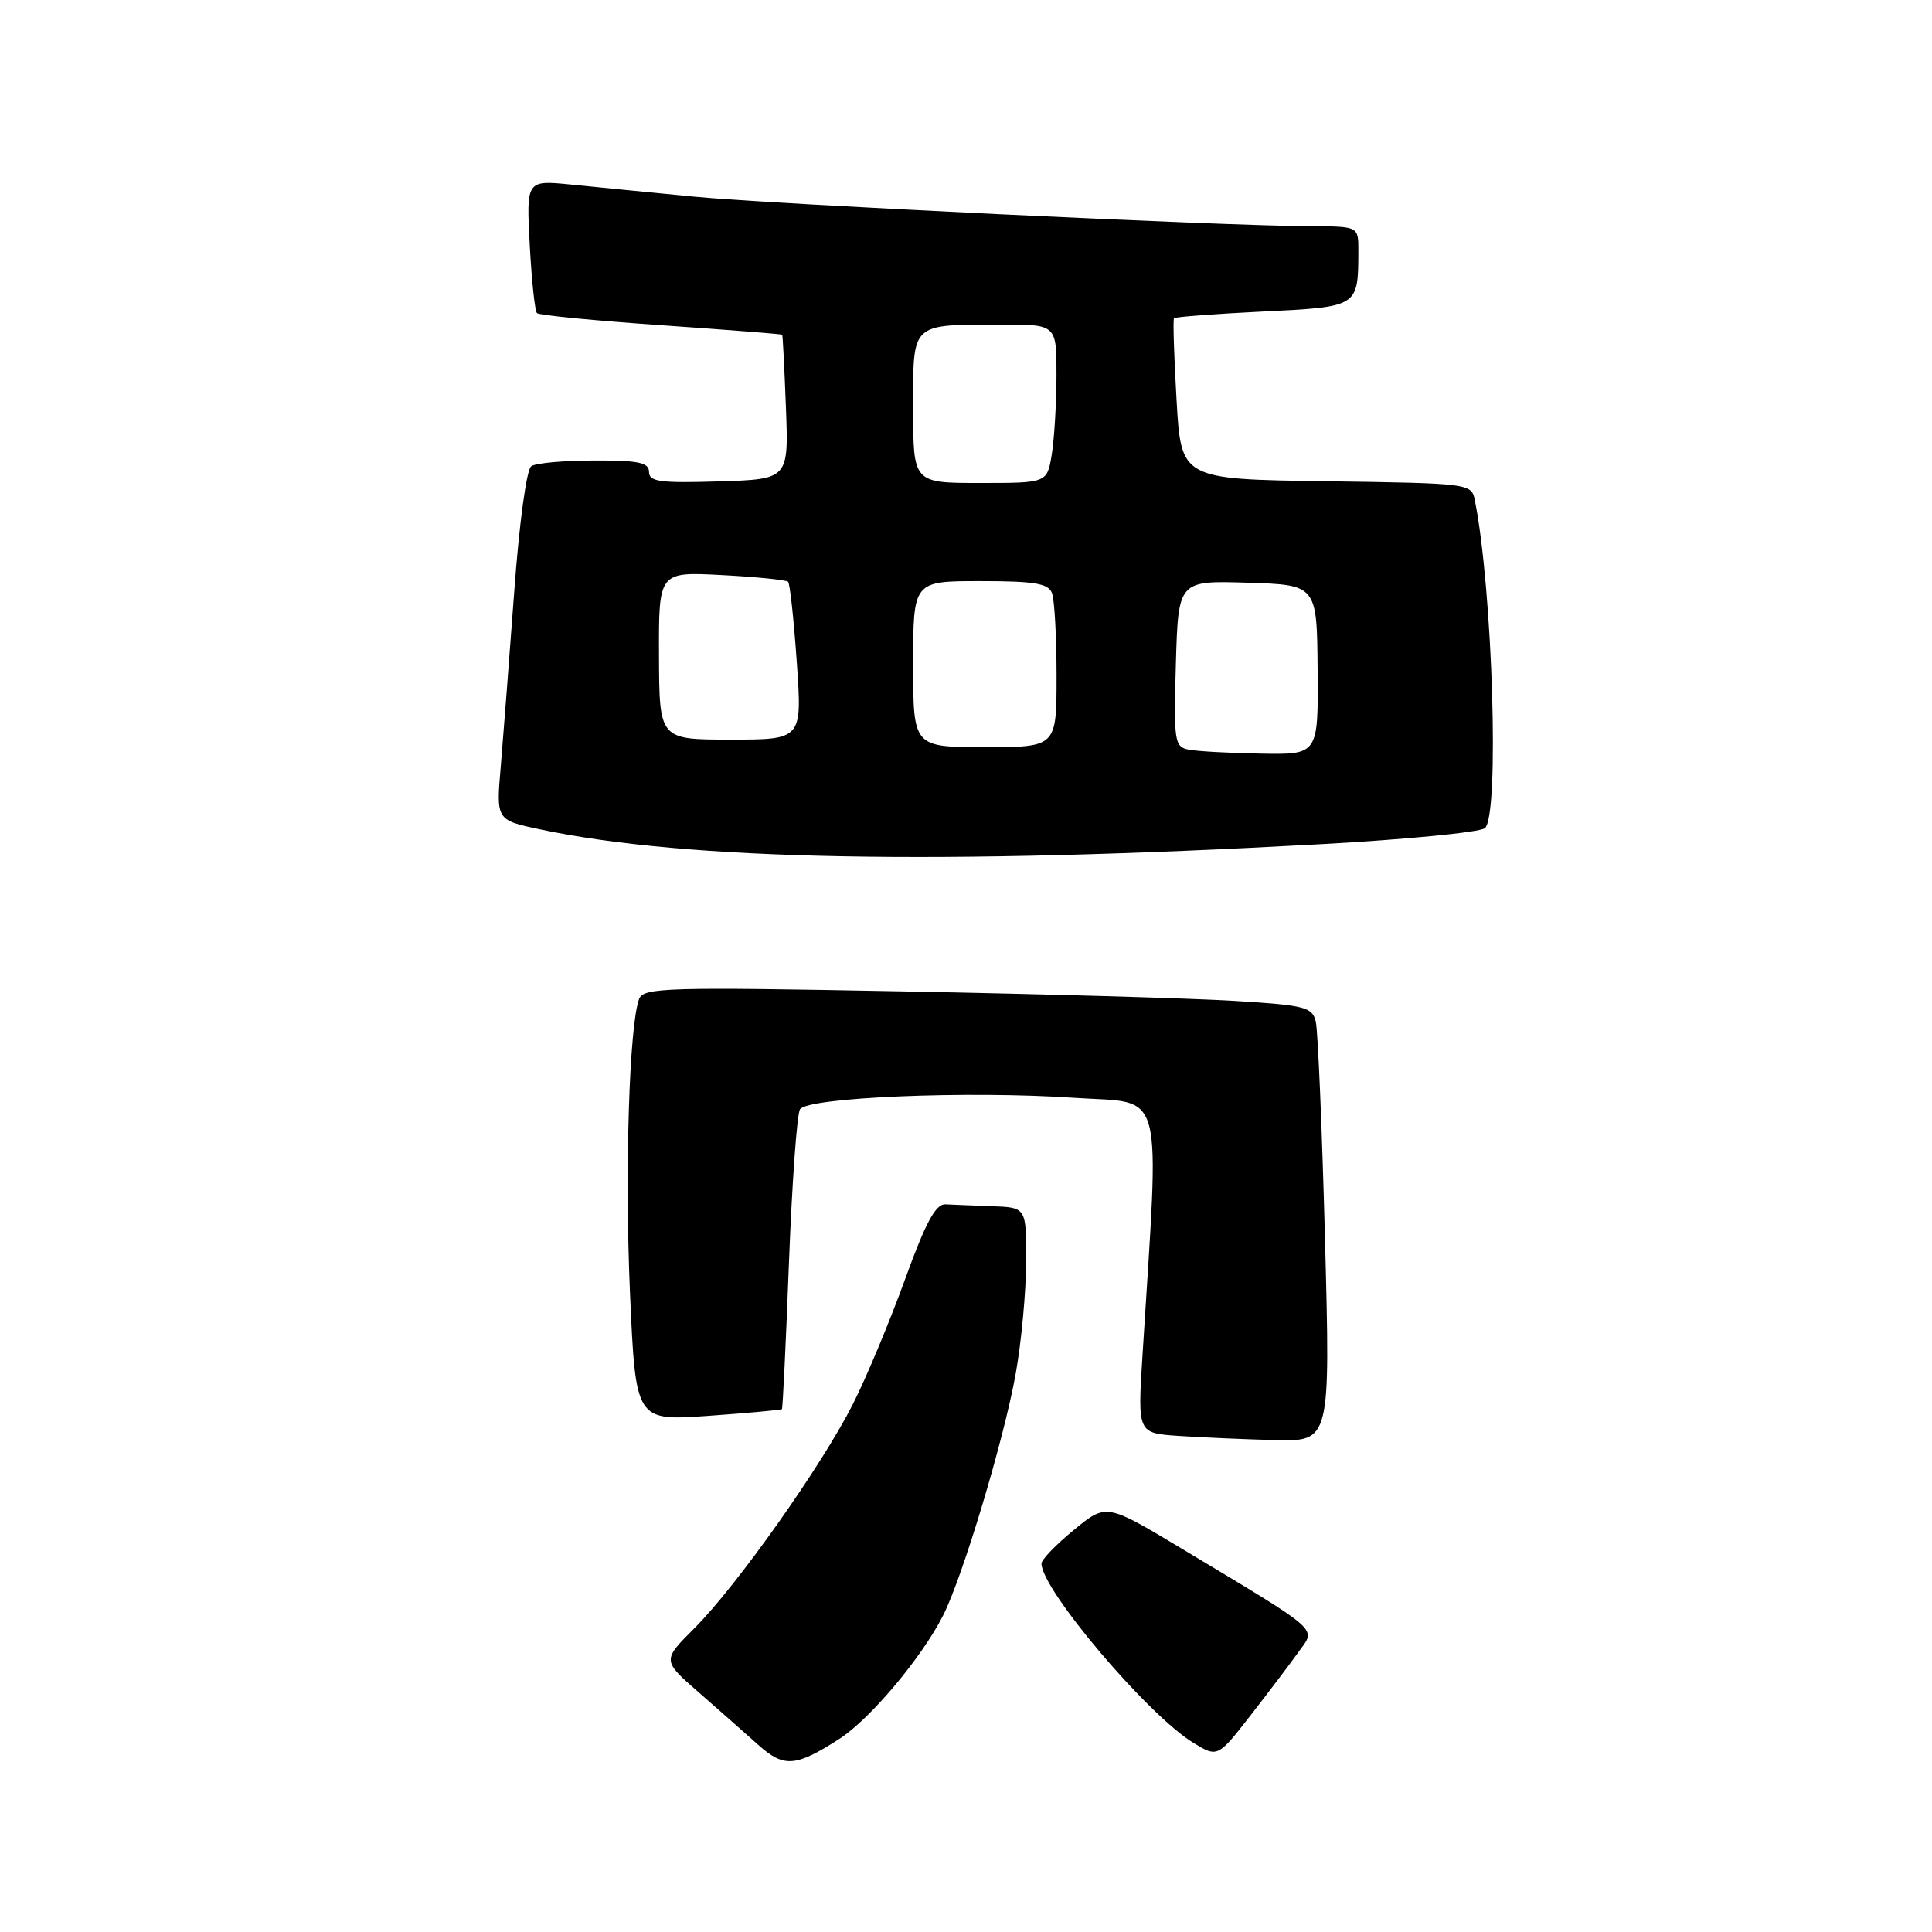 <?xml version="1.0" encoding="UTF-8" standalone="no"?>
<!DOCTYPE svg PUBLIC "-//W3C//DTD SVG 1.1//EN" "http://www.w3.org/Graphics/SVG/1.1/DTD/svg11.dtd" >
<svg xmlns="http://www.w3.org/2000/svg" xmlns:xlink="http://www.w3.org/1999/xlink" version="1.1" viewBox="0 0 256 256">
 <g >
 <path fill="currentColor"
d=" M 111.22 230.41 C 115.30 227.78 122.10 219.69 124.96 214.07 C 127.56 208.94 133.02 190.78 134.59 182.00 C 135.33 177.88 135.95 171.24 135.97 167.25 C 136.00 160.00 136.00 160.00 131.50 159.83 C 129.03 159.74 126.22 159.63 125.28 159.58 C 123.98 159.52 122.66 161.97 119.93 169.50 C 117.94 175.00 114.84 182.43 113.04 186.00 C 108.95 194.12 97.65 210.12 92.00 215.76 C 87.74 220.02 87.74 220.02 92.60 224.26 C 95.27 226.59 98.81 229.72 100.48 231.21 C 103.87 234.25 105.43 234.14 111.22 230.41 Z  M 172.14 218.79 C 174.38 215.66 175.23 216.41 156.55 205.18 C 146.59 199.20 146.59 199.20 142.30 202.72 C 139.93 204.66 138.00 206.66 138.00 207.18 C 138.00 210.62 152.11 227.27 158.12 230.93 C 161.35 232.89 161.35 232.89 165.78 227.20 C 168.22 224.06 171.08 220.28 172.14 218.79 Z  M 175.57 164.25 C 175.18 149.54 174.63 136.55 174.35 135.38 C 173.89 133.45 172.95 133.20 163.67 132.63 C 158.08 132.28 138.16 131.71 119.41 131.36 C 88.36 130.77 85.27 130.86 84.69 132.36 C 83.37 135.81 82.77 155.21 83.48 171.40 C 84.23 188.28 84.23 188.28 93.81 187.61 C 99.09 187.23 103.50 186.83 103.61 186.72 C 103.72 186.60 104.14 177.88 104.54 167.34 C 104.94 156.81 105.60 147.65 106.00 146.99 C 106.99 145.40 128.29 144.51 142.40 145.47 C 154.47 146.29 153.66 143.19 151.38 179.69 C 150.74 189.89 150.74 189.89 156.12 190.26 C 159.08 190.46 164.82 190.71 168.89 190.82 C 176.28 191.00 176.28 191.00 175.57 164.25 Z  M 175.00 111.86 C 186.28 111.24 196.06 110.29 196.75 109.74 C 198.71 108.19 197.79 78.06 195.42 66.27 C 194.98 64.07 194.73 64.04 175.74 63.77 C 156.50 63.50 156.50 63.50 155.90 53.00 C 155.56 47.22 155.41 42.35 155.56 42.17 C 155.70 41.99 161.00 41.59 167.33 41.28 C 180.04 40.65 179.96 40.71 179.99 33.25 C 180.00 30.00 180.00 30.00 173.75 29.98 C 162.12 29.94 102.57 27.08 92.00 26.06 C 86.22 25.50 78.85 24.78 75.62 24.45 C 69.74 23.87 69.74 23.87 70.19 32.42 C 70.44 37.13 70.87 41.20 71.15 41.49 C 71.43 41.77 78.83 42.49 87.58 43.09 C 96.34 43.70 103.56 44.26 103.64 44.35 C 103.72 44.43 103.94 48.77 104.14 54.00 C 104.50 63.50 104.50 63.50 95.25 63.79 C 87.47 64.03 86.00 63.83 86.00 62.54 C 86.00 61.29 84.61 61.00 78.75 61.02 C 74.76 61.02 71.00 61.36 70.40 61.77 C 69.77 62.19 68.80 69.28 68.13 78.50 C 67.48 87.30 66.68 97.69 66.35 101.59 C 65.74 108.67 65.74 108.67 71.62 109.91 C 91.04 114.01 124.44 114.64 175.00 111.86 Z  M 157.50 99.33 C 155.62 98.95 155.52 98.26 155.81 87.93 C 156.13 76.93 156.13 76.93 165.31 77.21 C 174.50 77.50 174.50 77.50 174.59 88.75 C 174.68 100.00 174.68 100.00 167.09 99.86 C 162.91 99.79 158.60 99.55 157.50 99.33 Z  M 121.00 88.00 C 121.00 77.00 121.00 77.00 129.89 77.00 C 137.08 77.00 138.90 77.30 139.39 78.58 C 139.73 79.45 140.00 84.40 140.00 89.58 C 140.00 99.00 140.00 99.00 130.50 99.00 C 121.00 99.00 121.00 99.00 121.00 88.00 Z  M 87.32 86.88 C 87.28 75.76 87.28 75.76 95.63 76.20 C 100.22 76.44 104.18 76.84 104.43 77.09 C 104.67 77.34 105.19 82.15 105.58 87.77 C 106.29 98.00 106.29 98.00 96.82 98.00 C 87.36 98.00 87.36 98.00 87.32 86.88 Z  M 121.00 54.12 C 121.00 42.62 120.56 43.04 132.75 43.01 C 140.00 43.00 140.00 43.00 139.99 49.75 C 139.98 53.46 139.70 58.19 139.36 60.25 C 138.74 64.00 138.74 64.00 129.87 64.00 C 121.00 64.00 121.00 64.00 121.00 54.12 Z "/>
</g>
</svg>